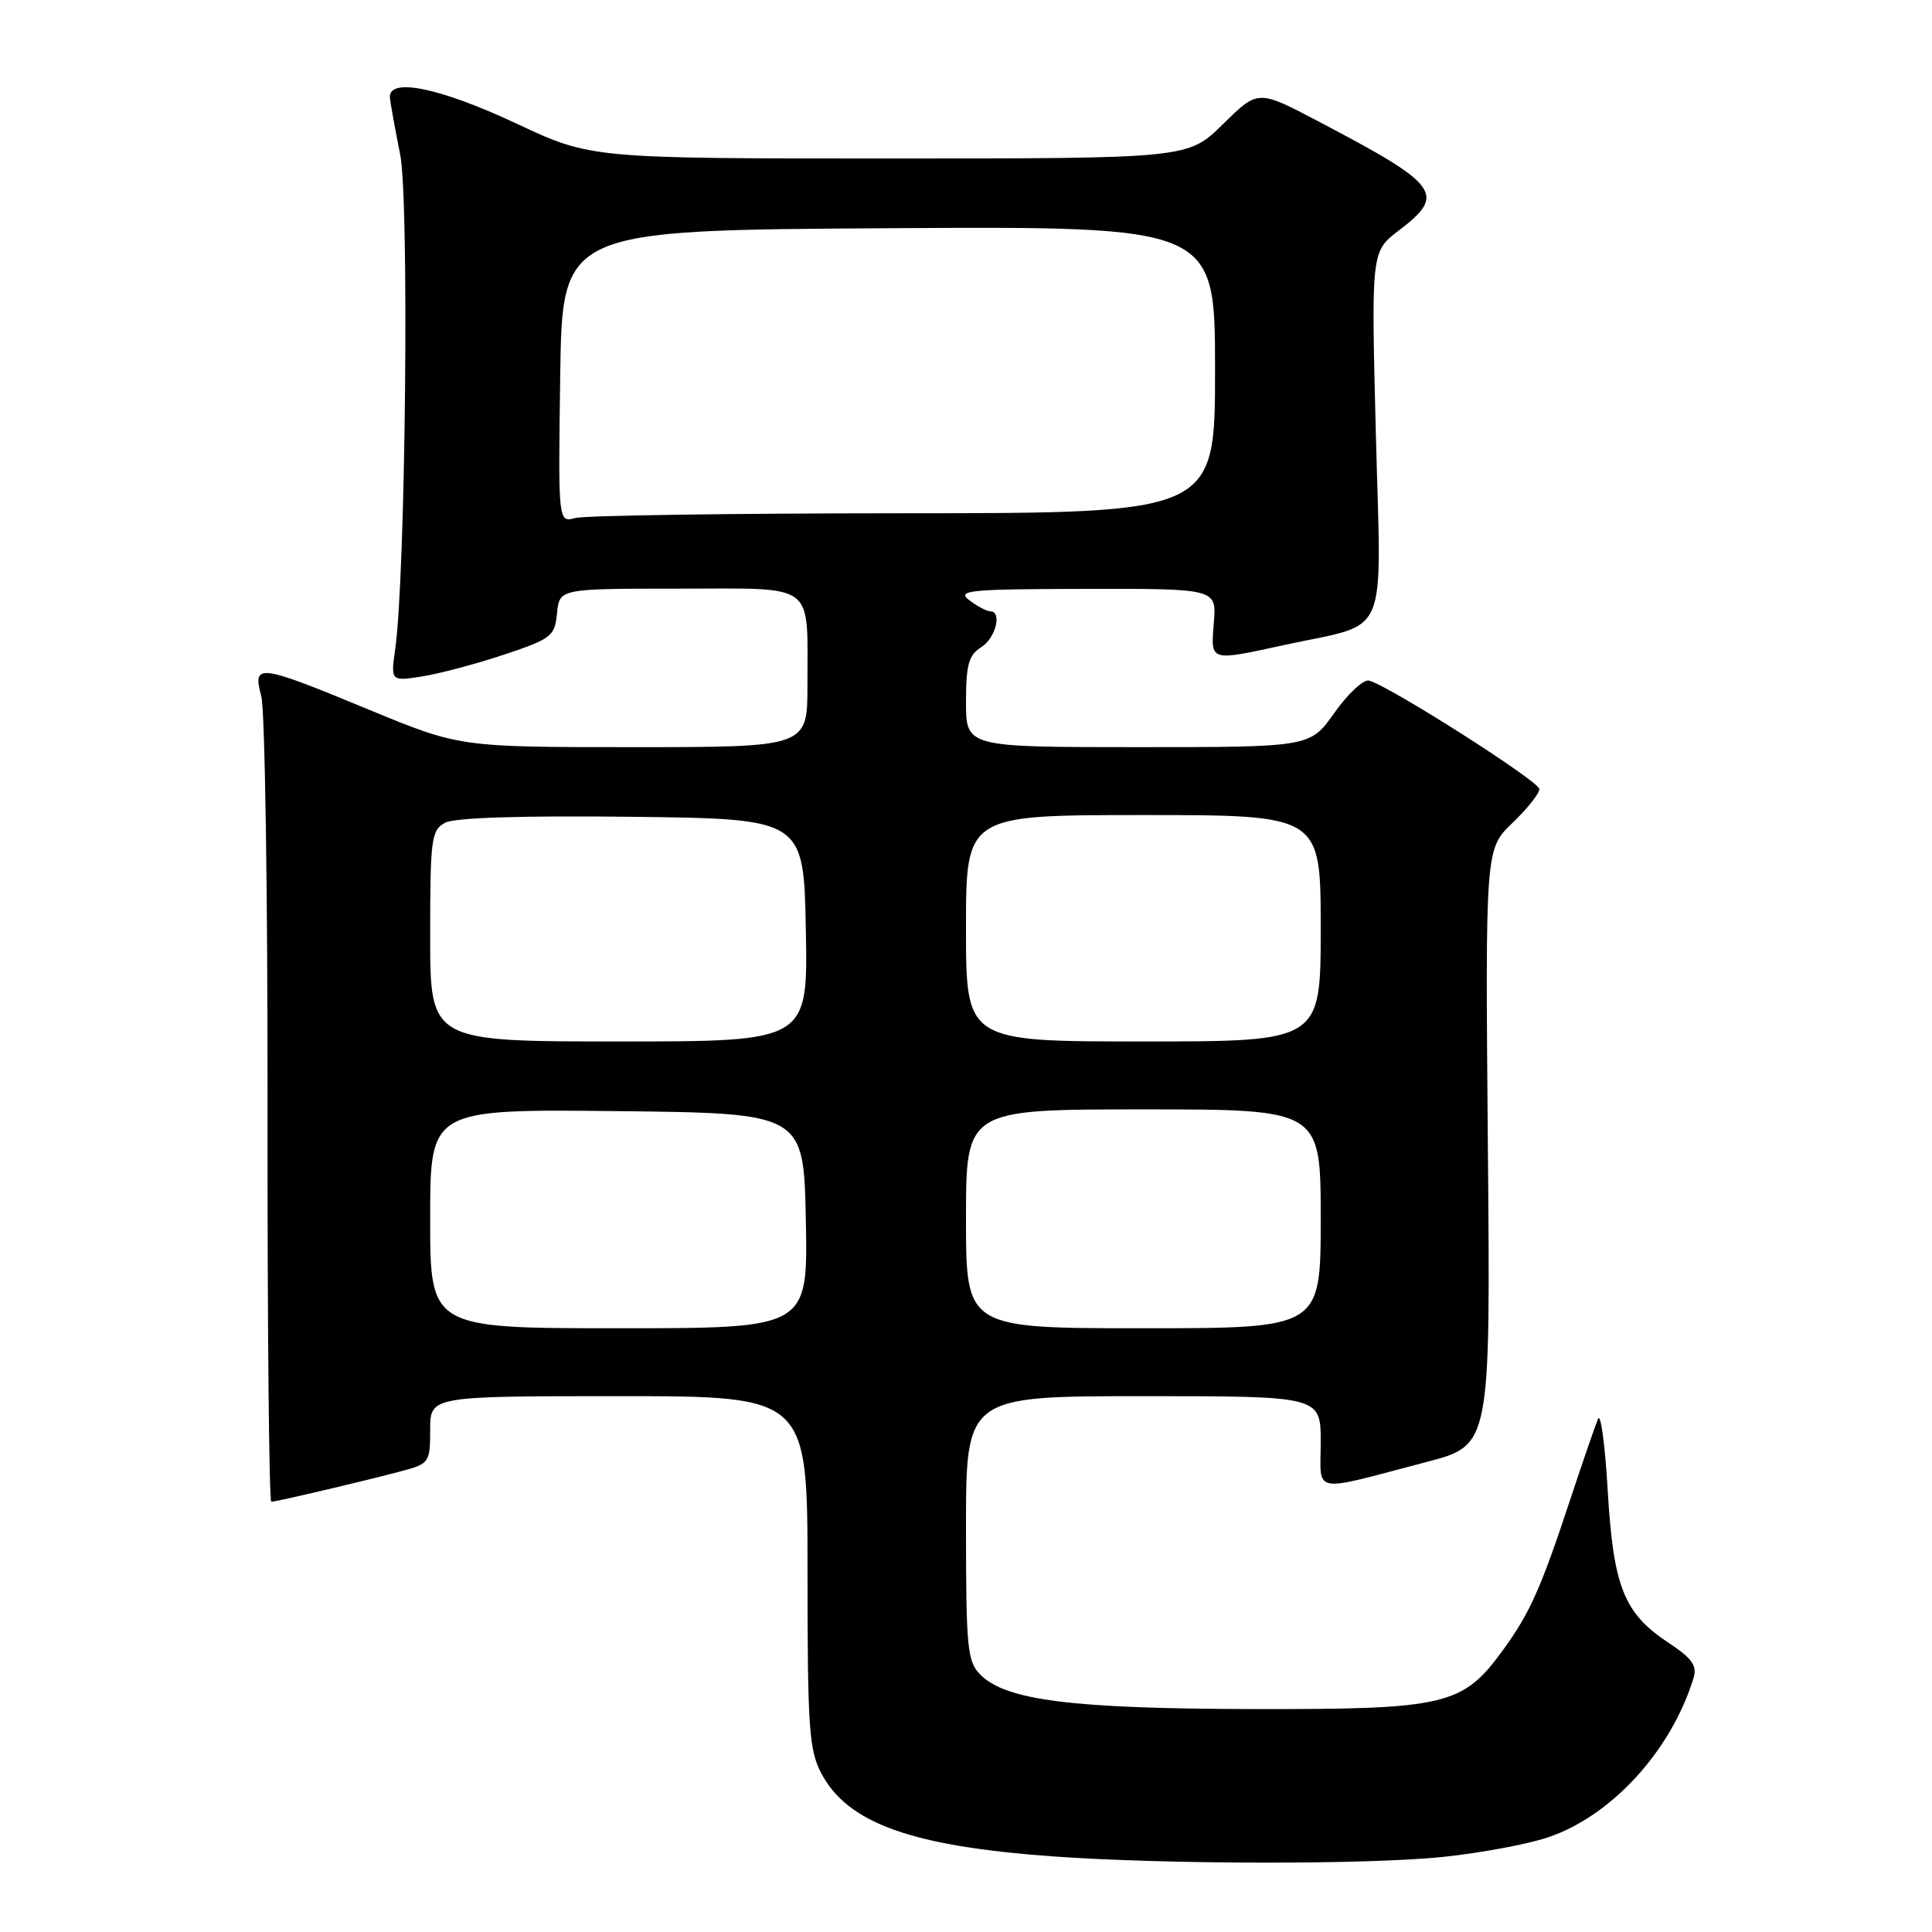 <?xml version="1.0" encoding="UTF-8" standalone="no"?>
<!DOCTYPE svg PUBLIC "-//W3C//DTD SVG 1.1//EN" "http://www.w3.org/Graphics/SVG/1.1/DTD/svg11.dtd" >
<svg xmlns="http://www.w3.org/2000/svg" xmlns:xlink="http://www.w3.org/1999/xlink" version="1.1" viewBox="0 0 256 256">
 <g >
 <path fill="currentColor"
d=" M 191.33 246.04 C 196.19 245.52 202.36 244.38 205.05 243.48 C 213.48 240.68 221.40 232.05 224.39 222.40 C 224.91 220.71 224.25 219.77 221.05 217.65 C 215.18 213.77 213.78 210.26 213.03 197.50 C 212.68 191.45 212.10 187.18 211.75 188.00 C 211.40 188.82 209.77 193.55 208.13 198.50 C 204.18 210.47 202.72 213.73 199.20 218.58 C 193.81 226.00 191.67 226.51 166.00 226.46 C 142.05 226.41 133.31 225.31 129.91 221.91 C 128.18 220.18 128.00 218.39 128.00 202.50 C 128.00 185.00 128.00 185.00 151.50 185.00 C 175.00 185.00 175.00 185.00 175.00 191.08 C 175.00 198.07 173.50 197.79 189.06 193.71 C 197.50 191.50 197.50 191.50 197.15 152.00 C 196.81 112.50 196.81 112.50 200.40 109.05 C 202.38 107.16 203.99 105.13 203.97 104.55 C 203.94 103.51 183.96 90.80 181.39 90.18 C 180.66 90.01 178.61 91.92 176.83 94.43 C 173.61 99.00 173.61 99.00 150.81 99.00 C 128.00 99.00 128.00 99.00 128.00 93.01 C 128.00 88.10 128.36 86.79 130.00 85.77 C 131.94 84.56 132.83 81.00 131.19 81.00 C 130.75 81.00 129.51 80.34 128.44 79.53 C 126.71 78.22 128.38 78.06 143.85 78.03 C 161.20 78.00 161.20 78.00 160.84 82.50 C 160.43 87.72 160.17 87.64 170.30 85.44 C 184.27 82.40 183.02 85.31 182.31 57.56 C 181.69 33.34 181.69 33.34 185.34 30.55 C 191.68 25.72 190.81 24.54 174.59 16.03 C 166.69 11.88 166.69 11.88 162.06 16.44 C 157.43 21.00 157.43 21.00 117.86 21.00 C 78.29 21.00 78.29 21.00 68.40 16.36 C 58.19 11.57 51.35 10.20 51.67 13.00 C 51.76 13.82 52.37 17.20 53.03 20.50 C 54.24 26.56 53.74 76.14 52.38 85.90 C 51.76 90.29 51.76 90.29 55.99 89.62 C 58.31 89.25 63.20 87.94 66.86 86.72 C 73.08 84.64 73.52 84.29 73.81 81.25 C 74.13 78.00 74.13 78.00 89.95 78.00 C 108.36 78.00 106.96 76.95 106.99 90.75 C 107.00 99.00 107.00 99.00 83.94 99.00 C 60.89 99.00 60.89 99.00 48.80 94.00 C 34.20 87.96 33.44 87.86 34.62 92.25 C 35.11 94.04 35.48 118.79 35.45 147.25 C 35.43 175.71 35.65 198.99 35.95 198.99 C 36.68 198.97 48.52 196.19 53.25 194.92 C 56.87 193.96 57.00 193.77 57.00 189.46 C 57.00 185.00 57.00 185.00 82.00 185.00 C 107.00 185.00 107.00 185.00 107.00 208.27 C 107.00 229.00 107.20 231.91 108.85 235.02 C 112.36 241.61 120.85 244.64 139.50 245.98 C 154.47 247.06 181.33 247.09 191.33 246.04 Z  M 57.00 161.48 C 57.00 146.97 57.00 146.97 81.75 147.23 C 106.50 147.50 106.50 147.50 106.78 161.75 C 107.05 176.00 107.05 176.00 82.03 176.00 C 57.00 176.00 57.00 176.00 57.00 161.48 Z  M 128.00 161.50 C 128.00 147.00 128.00 147.00 151.50 147.00 C 175.00 147.00 175.00 147.00 175.00 161.50 C 175.00 176.00 175.00 176.00 151.50 176.00 C 128.00 176.00 128.00 176.00 128.00 161.50 Z  M 57.00 124.04 C 57.00 111.17 57.15 109.99 58.97 109.02 C 60.23 108.34 69.15 108.06 83.72 108.23 C 106.50 108.50 106.50 108.50 106.78 123.25 C 107.05 138.00 107.05 138.00 82.03 138.00 C 57.00 138.00 57.00 138.00 57.00 124.04 Z  M 128.00 123.00 C 128.00 108.00 128.00 108.00 151.50 108.00 C 175.00 108.00 175.00 108.00 175.00 123.00 C 175.00 138.00 175.00 138.00 151.50 138.00 C 128.00 138.00 128.00 138.00 128.00 123.00 Z  M 74.23 49.87 C 74.50 30.50 74.50 30.50 117.75 30.24 C 161.00 29.98 161.00 29.98 161.00 48.99 C 161.00 68.00 161.00 68.00 119.75 68.01 C 97.06 68.02 77.48 68.30 76.23 68.64 C 73.96 69.24 73.96 69.24 74.23 49.87 Z "/>
</g>
</svg>
